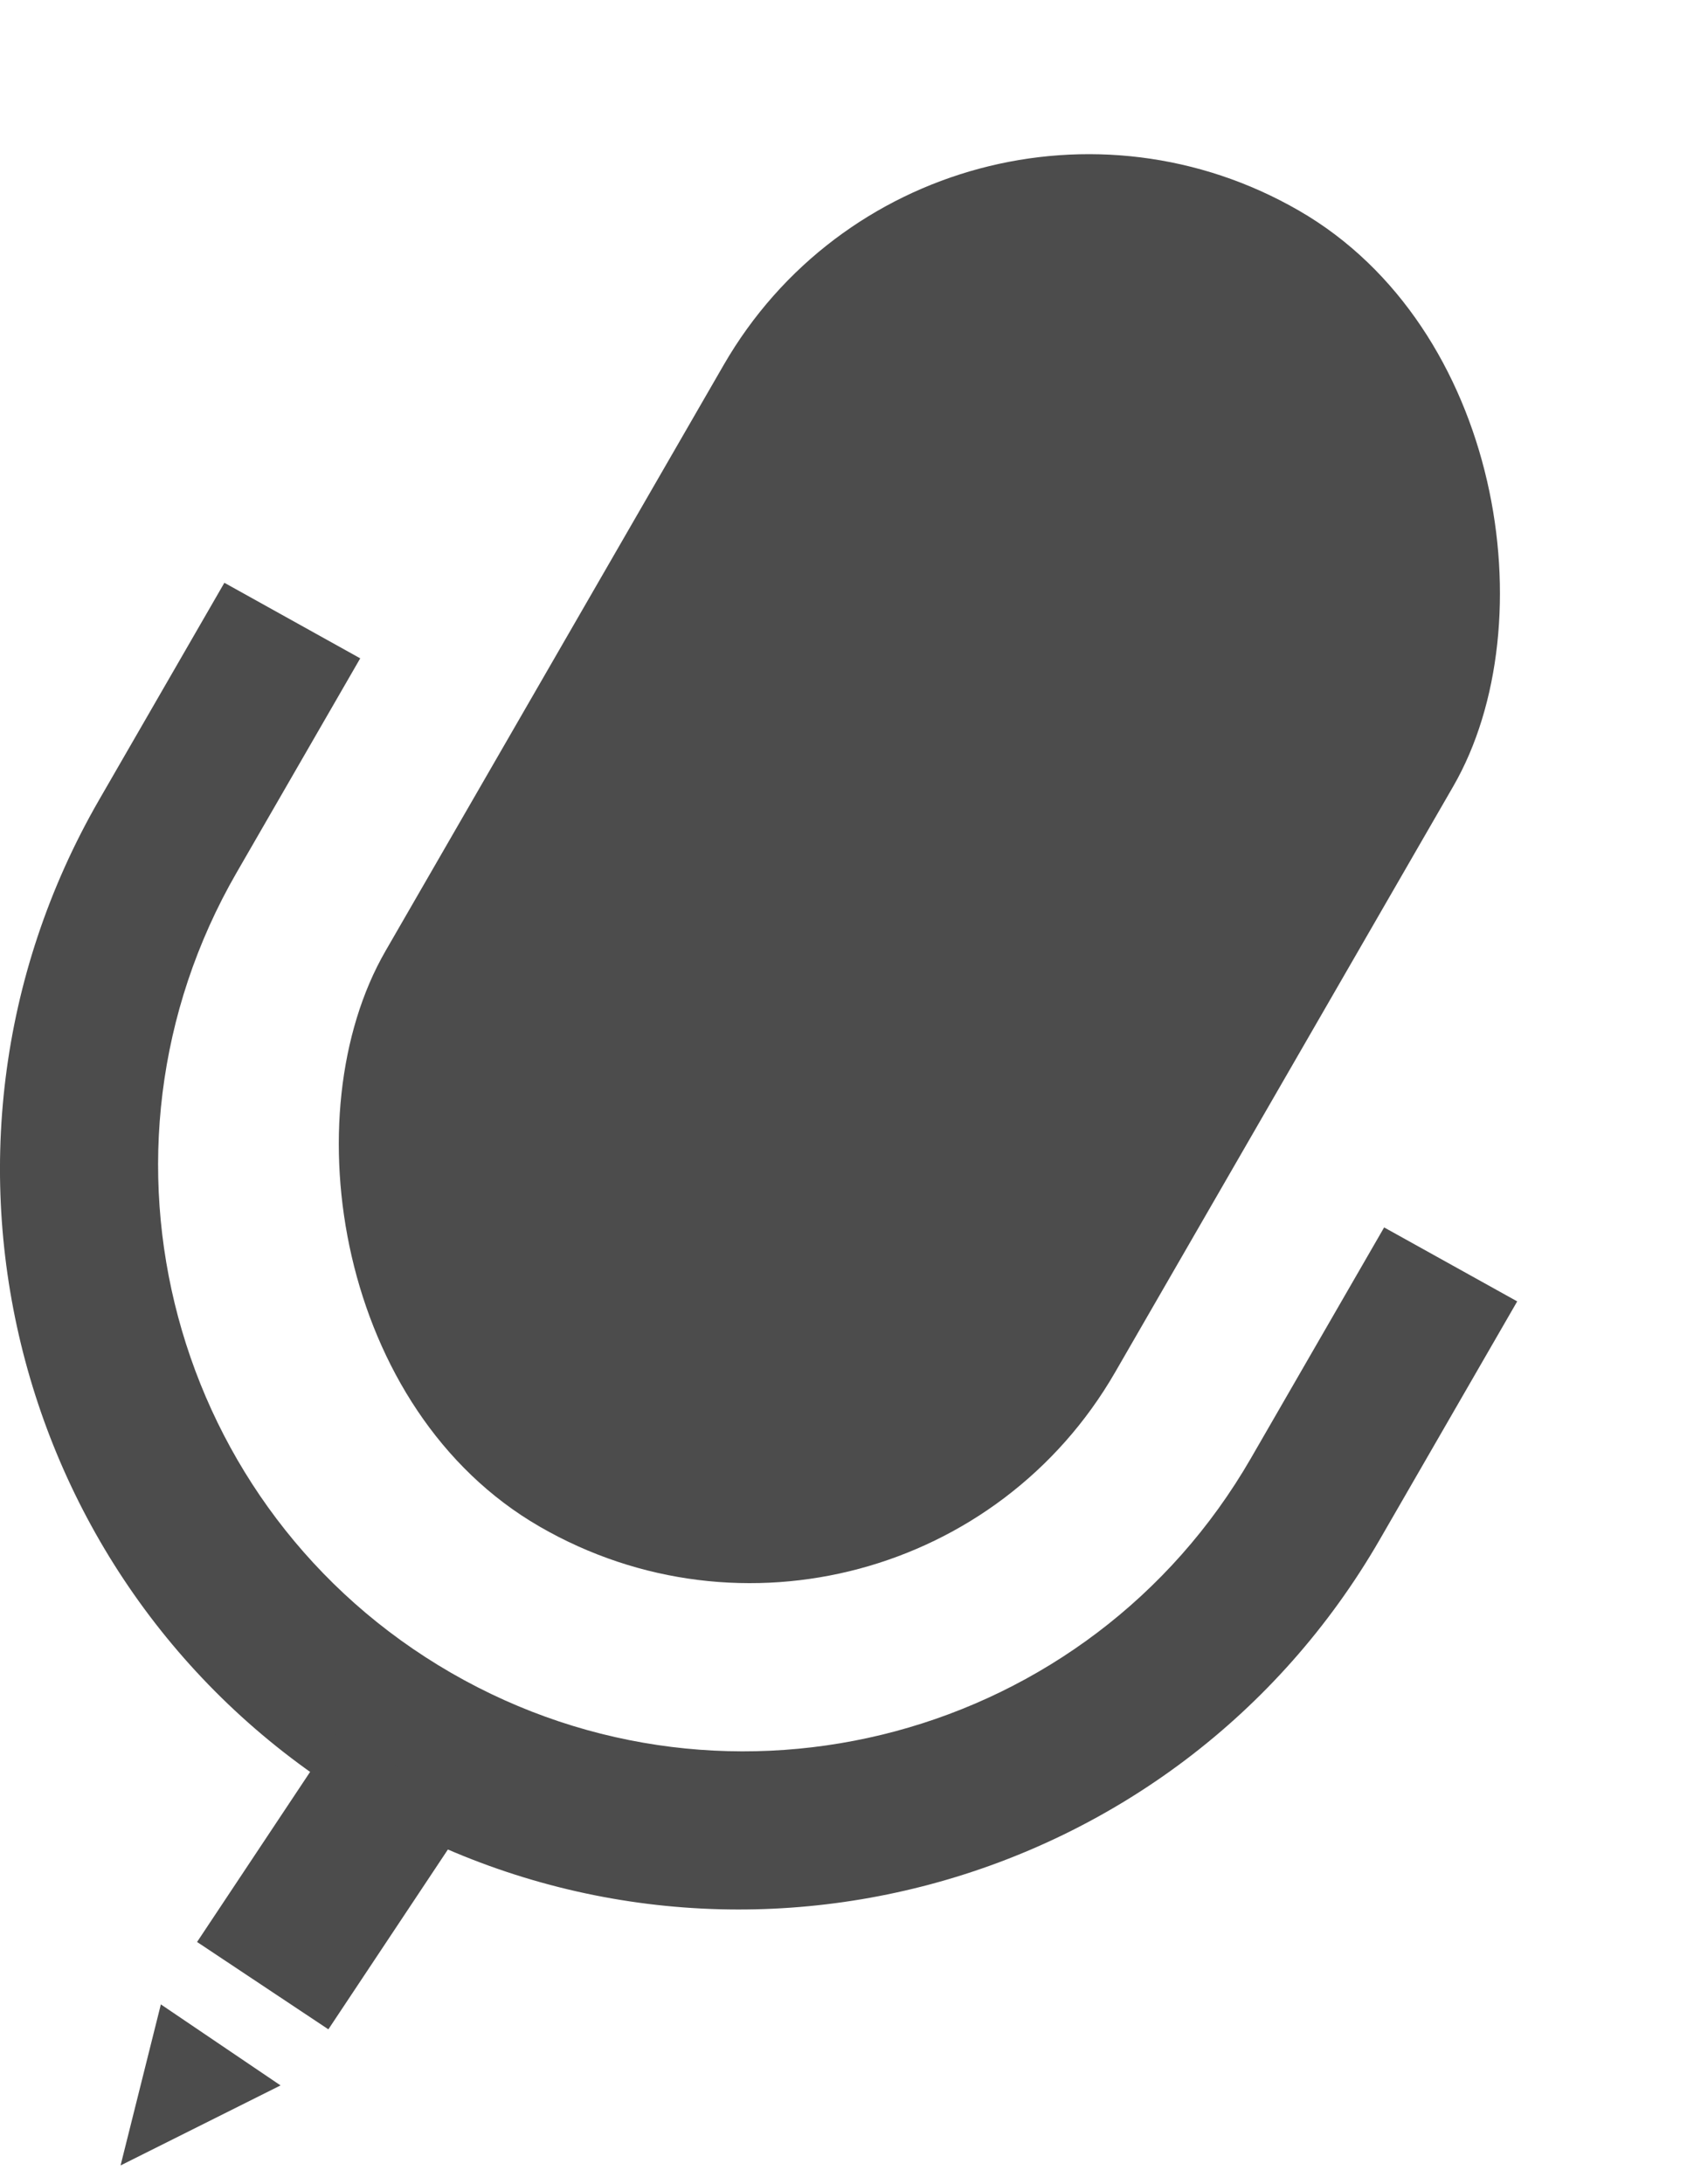 <svg width="17" height="22" viewBox="0 0 17 22" fill="none" xmlns="http://www.w3.org/2000/svg">
<rect x="9.415" width="8.489" height="15.305" rx="4.245" transform="rotate(30 9.415 0)" fill="#4C4C4C"/>
<path fill-rule="evenodd" clip-rule="evenodd" d="M1.621 20.189L1.215 21.811L2.827 21.005L1.621 20.189Z" fill="#4C4C4C"/>
<path fill-rule="evenodd" clip-rule="evenodd" d="M15.289 13.108L13.948 12.363L12.605 14.689C10.976 17.511 7.367 18.478 4.545 16.849C1.722 15.219 0.755 11.61 2.385 8.788L3.63 6.631L2.261 5.87L0.999 8.056C-1.058 11.62 0.163 16.176 3.727 18.234C7.29 20.291 11.847 19.07 13.904 15.507L15.289 13.108Z" fill="#4C4C4C"/>
<rect x="3.415" y="17.411" width="1.589" height="2.581" transform="rotate(33.622 3.415 17.411)" fill="#4C4C4C"/>
</svg>
